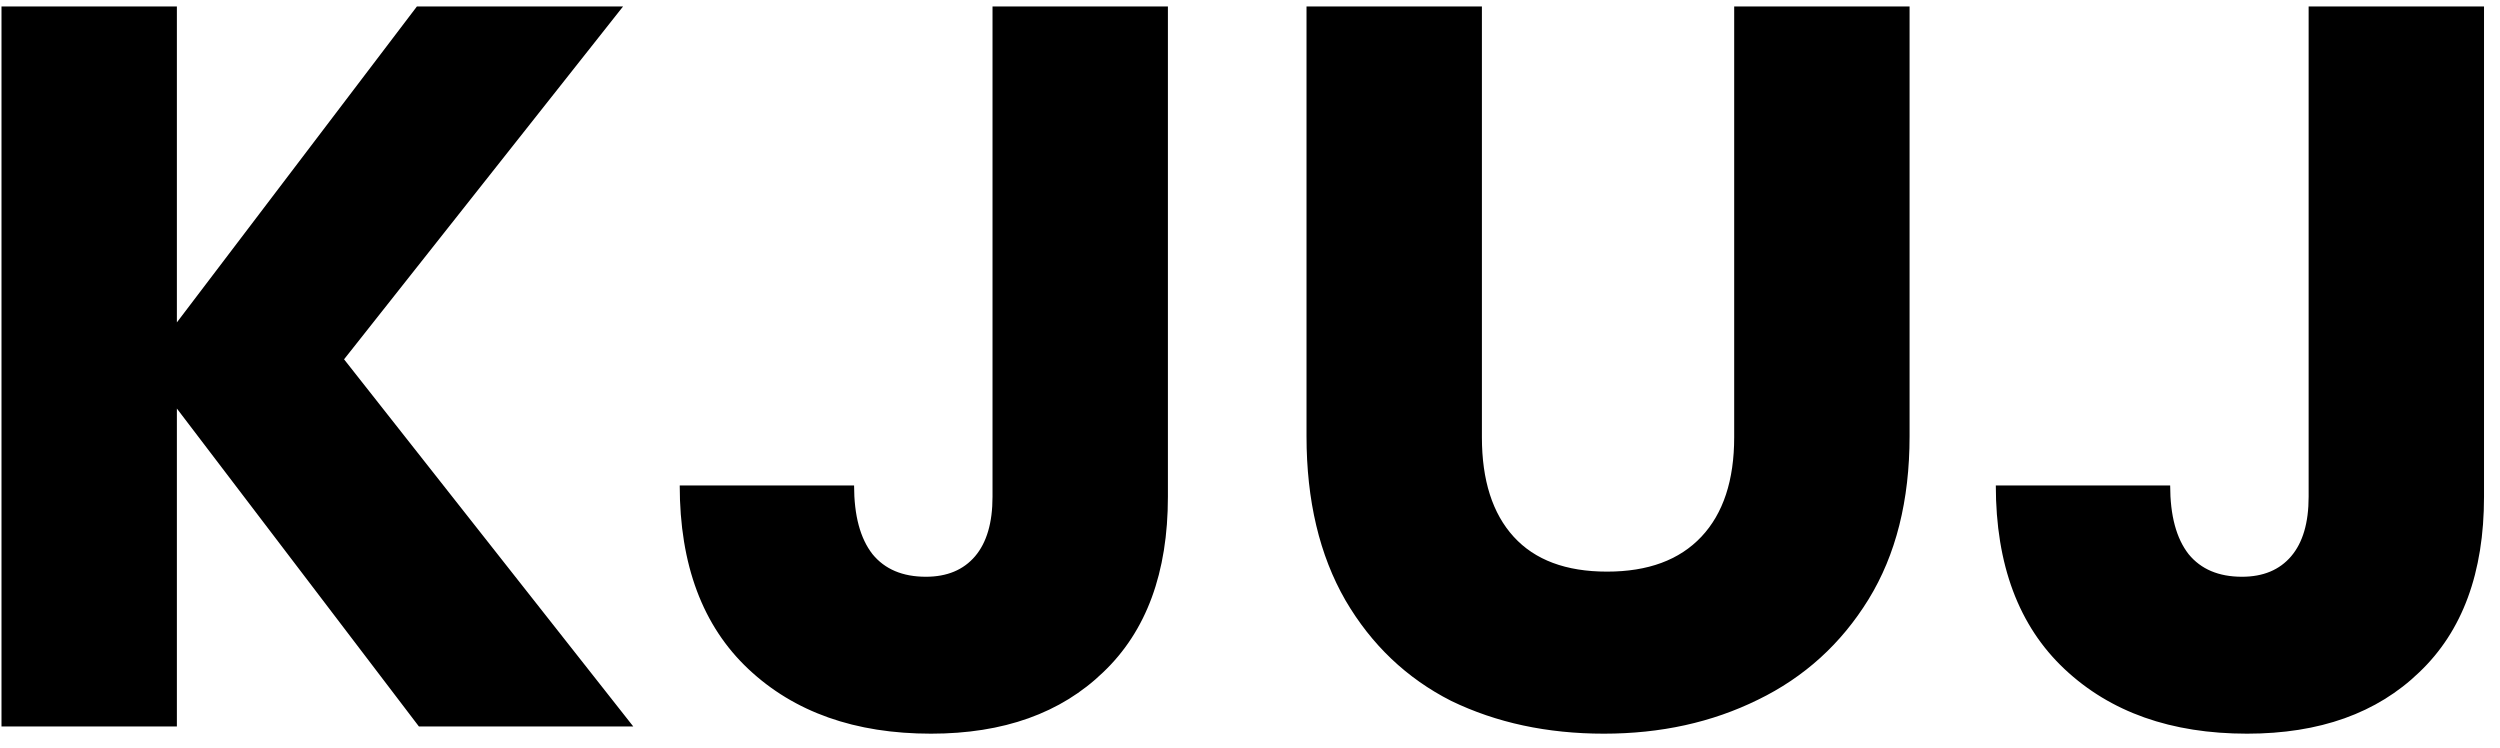 <svg width="117" height="35" viewBox="0 0 117 35" fill="none" xmlns="http://www.w3.org/2000/svg">
<path d="M19.606 34L8.278 19.12V34H0.07V0.304H8.278V15.088L19.51 0.304H29.158L16.102 16.816L29.638 34H19.606ZM54.658 0.304V23.248C54.658 26.8 53.651 29.536 51.635 31.456C49.651 33.376 46.962 34.336 43.571 34.336C40.019 34.336 37.17 33.328 35.026 31.312C32.883 29.296 31.811 26.432 31.811 22.72H39.971C39.971 24.128 40.258 25.2 40.834 25.936C41.41 26.64 42.242 26.992 43.331 26.992C44.322 26.992 45.09 26.672 45.635 26.032C46.178 25.392 46.45 24.464 46.45 23.248V0.304H54.658ZM69.353 0.304V20.464C69.353 22.48 69.849 24.032 70.841 25.12C71.832 26.208 73.288 26.752 75.209 26.752C77.129 26.752 78.6 26.208 79.624 25.12C80.648 24.032 81.16 22.48 81.16 20.464V0.304H89.368V20.416C89.368 23.424 88.728 25.968 87.448 28.048C86.168 30.128 84.441 31.696 82.264 32.752C80.121 33.808 77.721 34.336 75.064 34.336C72.409 34.336 70.025 33.824 67.912 32.8C65.832 31.744 64.184 30.176 62.968 28.096C61.752 25.984 61.145 23.424 61.145 20.416V0.304H69.353ZM116.252 0.304V23.248C116.252 26.8 115.244 29.536 113.228 31.456C111.244 33.376 108.556 34.336 105.164 34.336C101.612 34.336 98.764 33.328 96.62 31.312C94.476 29.296 93.404 26.432 93.404 22.72H101.564C101.564 24.128 101.852 25.2 102.428 25.936C103.004 26.64 103.836 26.992 104.924 26.992C105.916 26.992 106.684 26.672 107.228 26.032C107.772 25.392 108.044 24.464 108.044 23.248V0.304H116.252Z" fill="black"/>
</svg>
